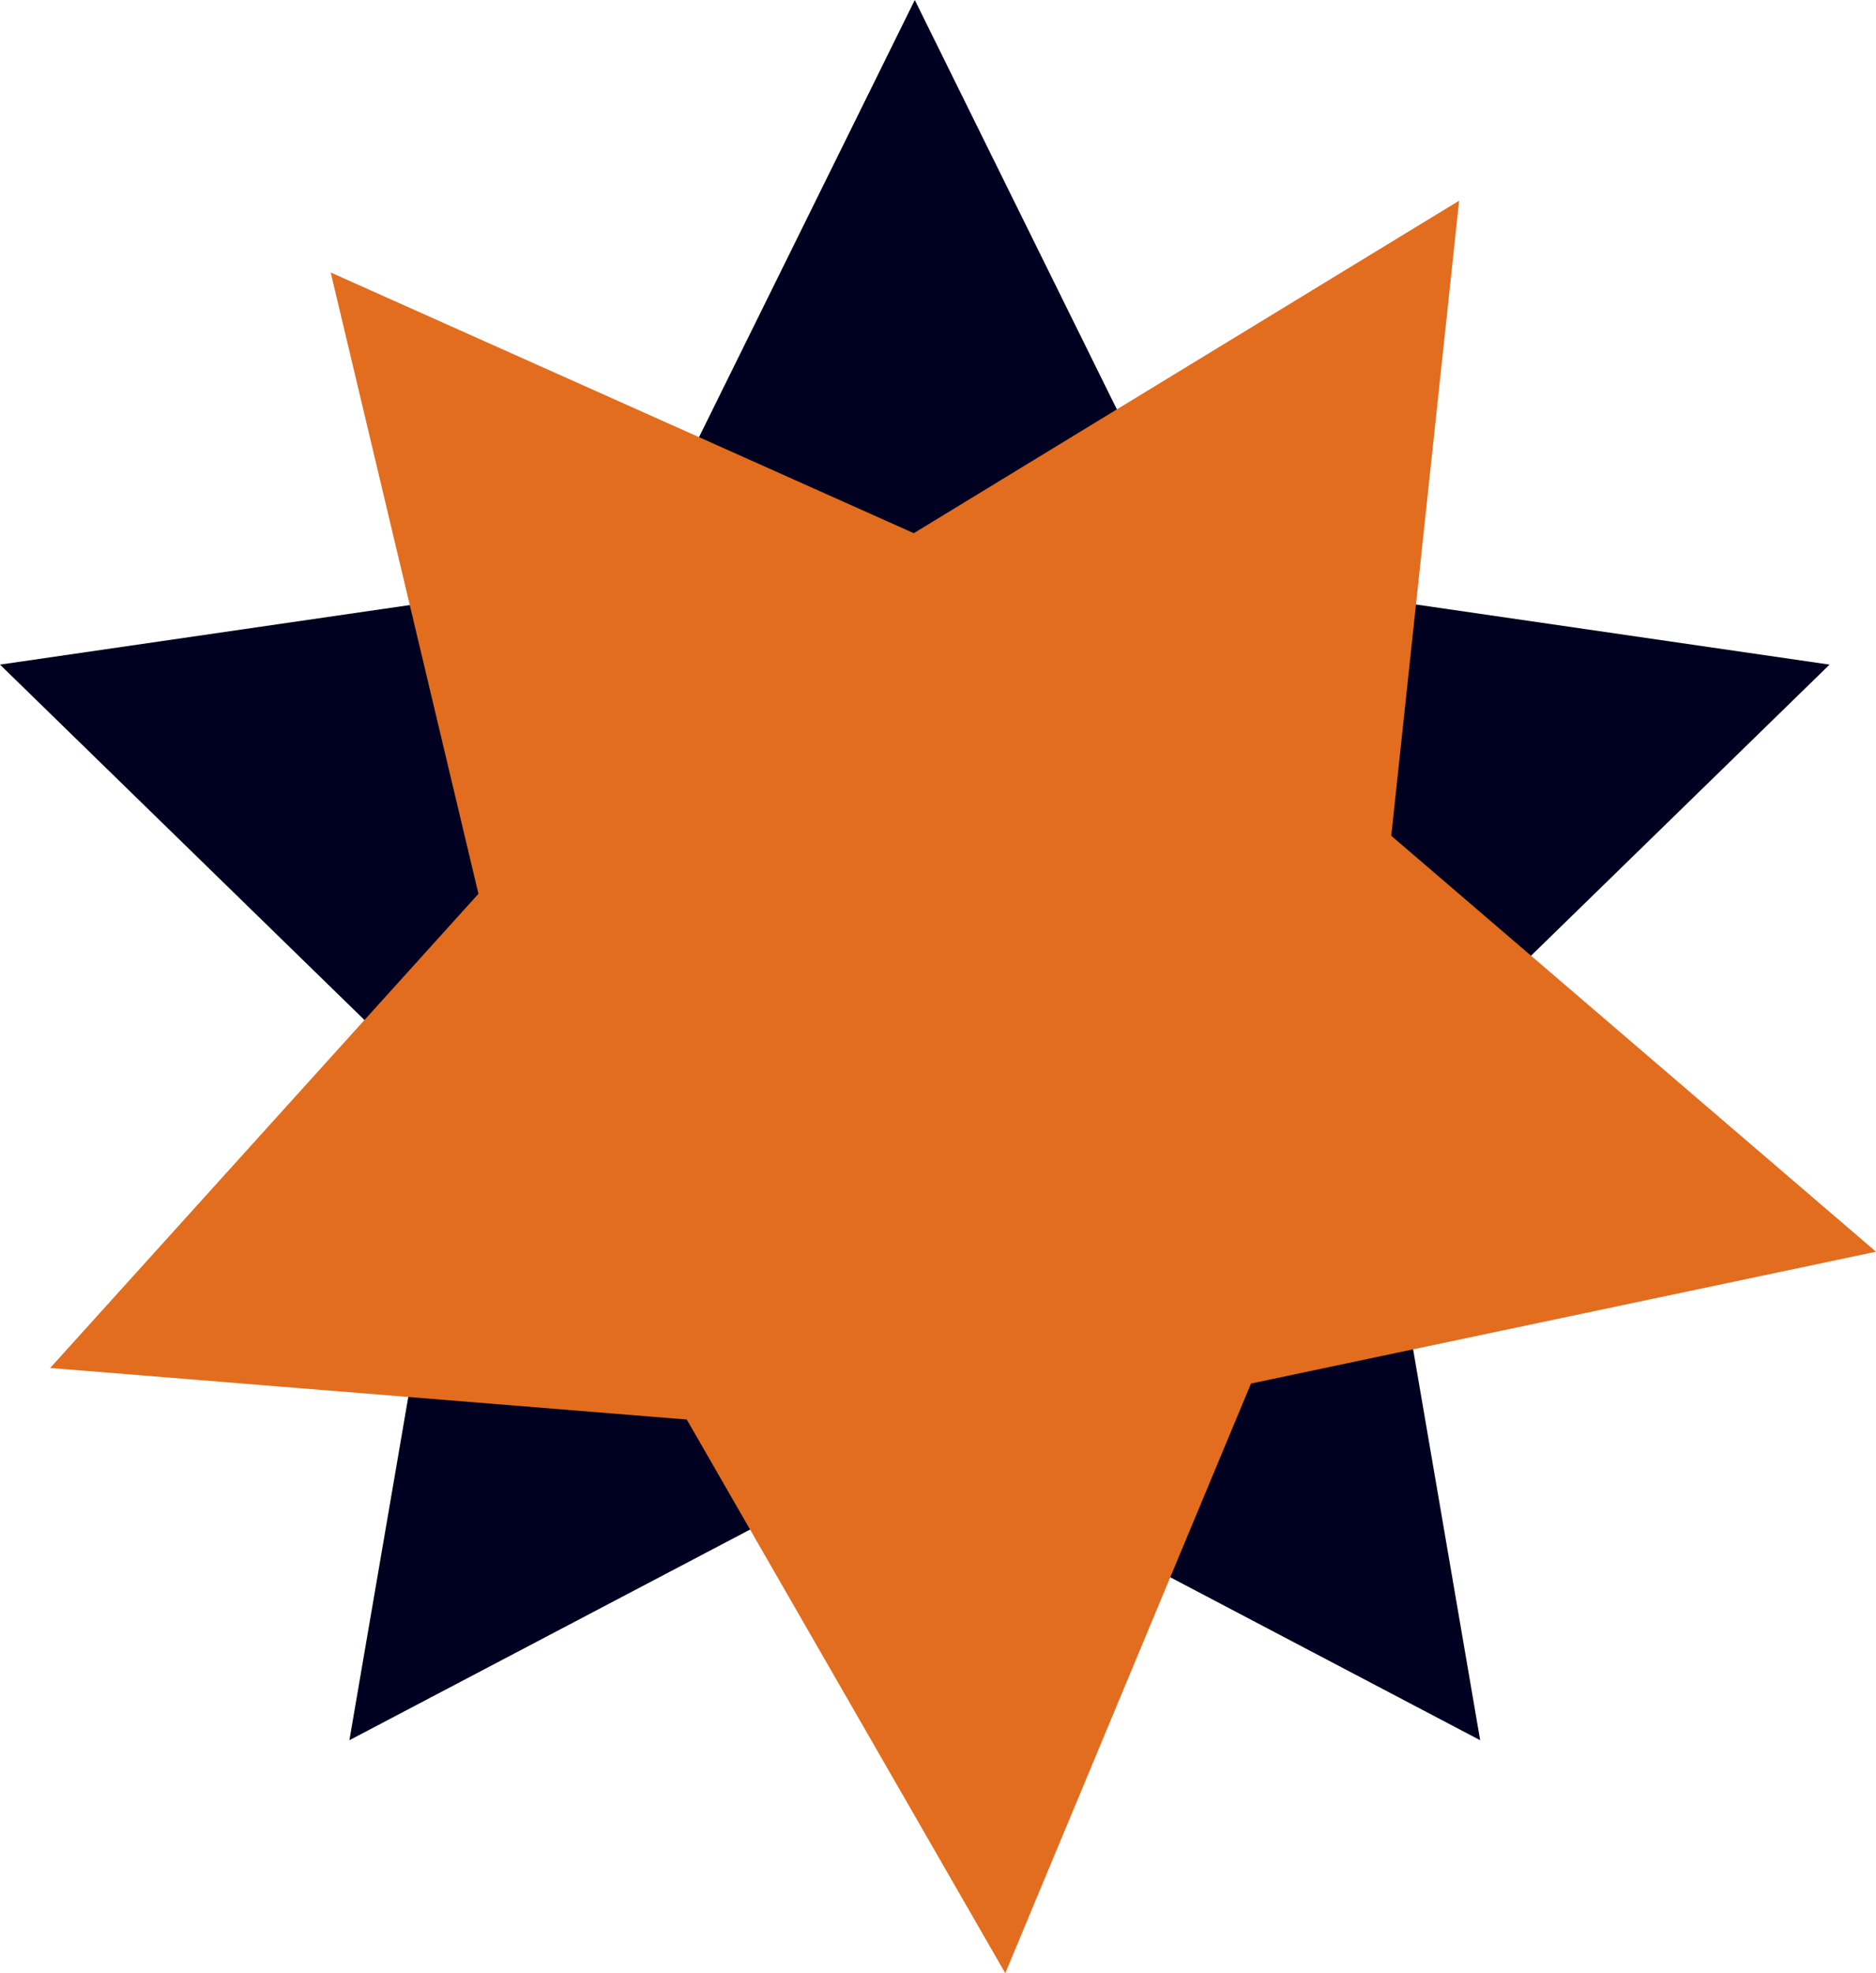 <svg xmlns="http://www.w3.org/2000/svg" viewBox="0 0 95.36 100.29"><defs><style>.cls-1{fill:#000120;}.cls-2{fill:#e26d1e;}</style></defs><title>puce</title><g id="Calque_2" data-name="Calque 2"><g id="Calque_2-2" data-name="Calque 2"><polygon class="cls-1" points="46.5 0 60.87 29.11 93 33.78 69.75 56.45 75.24 88.45 46.5 73.34 17.76 88.45 23.25 56.45 0 33.78 32.13 29.11 46.5 0"/><polygon class="cls-2" points="74.17 10.2 70.72 42.48 95.36 63.62 63.59 70.32 51.1 100.29 34.91 72.15 2.55 69.53 24.32 45.43 16.81 13.85 46.45 27.1 74.17 10.2"/></g></g></svg>